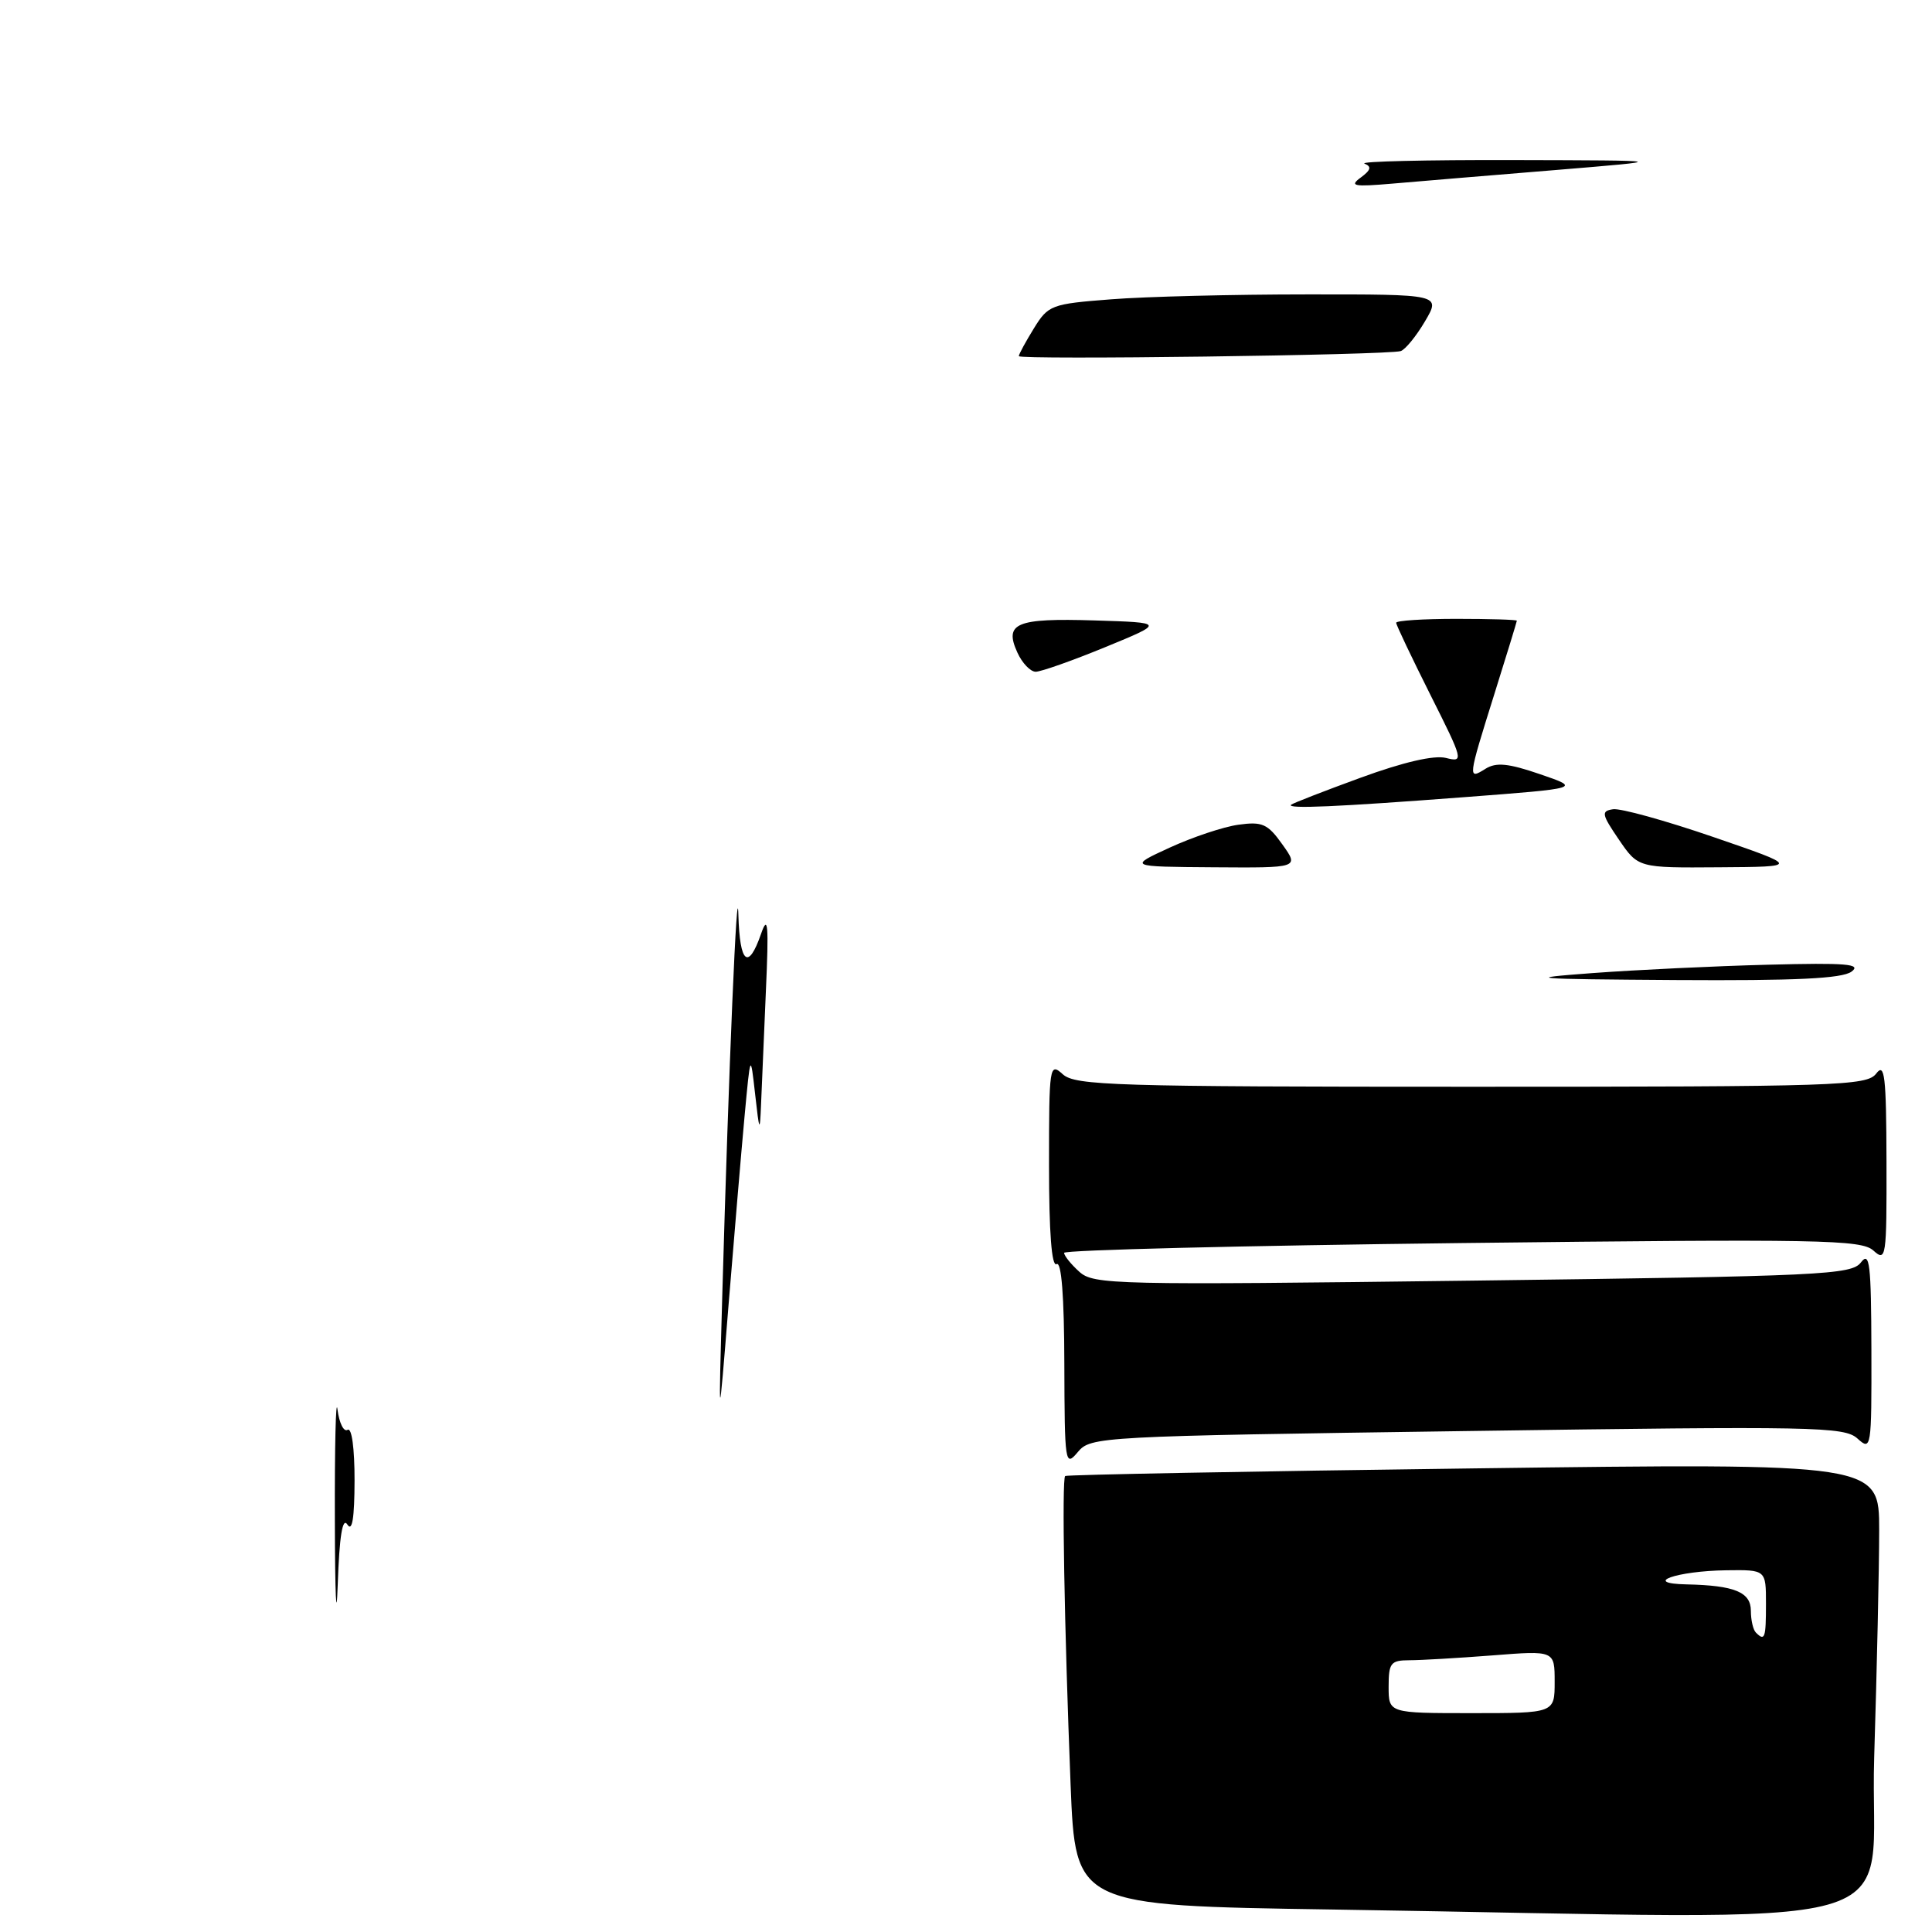 <?xml version="1.0" encoding="UTF-8" standalone="no"?>
<!DOCTYPE svg PUBLIC "-//W3C//DTD SVG 1.1//EN" "http://www.w3.org/Graphics/SVG/1.1/DTD/svg11.dtd" >
<svg xmlns="http://www.w3.org/2000/svg" xmlns:xlink="http://www.w3.org/1999/xlink" version="1.1" viewBox="0 0 256 256">
 <g >
 <path fill="currentColor"
d=" M 248.34 232.84 C 248.70 221.20 249.00 207.67 249.00 202.77 C 249.00 193.87 249.00 193.87 195.25 194.57 C 165.69 194.95 141.34 195.41 141.14 195.58 C 140.68 195.97 141.03 215.60 141.86 236.50 C 142.50 252.50 142.50 252.50 176.50 253.02 C 256.65 254.25 247.60 256.79 248.34 232.84 Z  M 194.40 189.62 C 240.51 188.96 244.38 189.04 246.12 190.61 C 247.95 192.27 248.00 191.96 247.97 178.90 C 247.94 167.45 247.74 165.76 246.59 167.27 C 245.34 168.92 241.51 169.10 195.13 169.69 C 147.59 170.29 144.91 170.23 143.01 168.51 C 141.90 167.51 141.00 166.38 141.00 166.01 C 141.00 165.63 164.73 165.05 193.73 164.71 C 241.28 164.16 246.63 164.26 248.23 165.70 C 249.92 167.23 250.00 166.68 249.97 153.90 C 249.94 142.54 249.73 140.77 248.61 142.25 C 247.37 143.88 243.62 144.00 194.97 144.00 C 147.70 144.00 142.48 143.84 140.83 142.35 C 139.07 140.75 139.00 141.18 139.00 154.40 C 139.00 163.29 139.35 167.90 140.00 167.50 C 140.65 167.10 141.01 171.75 141.03 180.69 C 141.07 193.96 141.13 194.42 142.81 192.41 C 144.52 190.36 145.52 190.31 194.40 189.62 Z  M 44.37 201.50 C 44.34 191.60 44.50 184.97 44.72 186.77 C 44.95 188.57 45.55 189.78 46.06 189.46 C 46.61 189.12 46.99 191.91 46.98 196.19 C 46.97 201.17 46.67 203.02 46.03 202.01 C 45.38 200.99 44.97 203.56 44.75 210.01 C 44.57 215.23 44.39 211.40 44.37 201.50 Z  M 95.71 171.50 C 96.55 141.71 97.68 115.13 97.84 121.25 C 98.02 127.68 99.15 128.62 100.84 123.75 C 101.76 121.09 101.88 122.48 101.48 131.41 C 101.22 137.40 100.93 144.15 100.84 146.41 C 100.69 150.12 100.62 149.99 100.06 145.00 C 99.44 139.50 99.44 139.50 98.65 148.00 C 98.22 152.68 97.27 163.93 96.53 173.00 C 95.20 189.50 95.20 189.50 95.71 171.50 Z  M 211.00 128.94 C 216.78 128.51 227.25 128.01 234.27 127.83 C 244.67 127.56 246.72 127.73 245.33 128.75 C 244.07 129.67 237.92 129.96 222.06 129.86 C 202.73 129.73 201.58 129.64 211.00 128.94 Z  M 155.00 112.31 C 158.03 110.92 162.12 109.55 164.10 109.28 C 167.26 108.84 167.98 109.16 169.92 111.89 C 172.14 115.00 172.14 115.00 160.82 114.92 C 149.50 114.84 149.50 114.84 155.00 112.31 Z  M 214.51 111.25 C 212.22 107.89 212.14 107.47 213.73 107.23 C 214.70 107.07 220.68 108.73 227.00 110.90 C 238.50 114.85 238.50 114.85 227.79 114.92 C 217.07 115.00 217.07 115.00 214.51 111.25 Z  M 171.08 106.63 C 171.31 106.43 175.47 104.81 180.32 103.04 C 185.96 100.98 190.02 100.04 191.59 100.43 C 193.98 101.03 193.92 100.80 189.52 92.04 C 187.04 87.09 185.00 82.81 185.00 82.52 C 185.00 82.23 188.60 82.00 193.00 82.00 C 197.40 82.00 200.99 82.11 200.99 82.25 C 200.98 82.39 199.64 86.78 198.00 92.00 C 194.48 103.22 194.47 103.35 196.83 101.87 C 198.26 100.98 199.85 101.14 204.08 102.59 C 209.50 104.45 209.50 104.45 194.00 105.63 C 177.17 106.91 170.43 107.21 171.08 106.63 Z  M 134.81 86.47 C 133.02 82.56 134.64 81.89 145.02 82.21 C 154.36 82.50 154.36 82.50 146.43 85.76 C 142.07 87.55 137.93 89.01 137.23 89.01 C 136.53 89.00 135.44 87.86 134.81 86.47 Z  M 135.00 47.19 C 135.00 46.94 135.90 45.29 136.99 43.52 C 138.90 40.42 139.30 40.27 147.24 39.66 C 151.78 39.30 163.47 39.01 173.22 39.01 C 190.93 39.00 190.93 39.00 188.81 42.59 C 187.65 44.56 186.20 46.33 185.60 46.52 C 183.89 47.06 135.00 47.70 135.00 47.19 Z  M 180.30 23.53 C 181.65 22.54 181.78 22.07 180.80 21.68 C 180.09 21.39 188.95 21.18 200.50 21.21 C 221.50 21.26 221.50 21.26 206.00 22.54 C 197.47 23.24 187.80 24.04 184.50 24.33 C 179.36 24.77 178.76 24.66 180.30 23.53 Z  M 184.00 223.50 C 184.00 220.35 184.27 220.00 186.75 219.99 C 188.26 219.99 193.21 219.70 197.75 219.35 C 206.00 218.70 206.00 218.70 206.00 222.85 C 206.00 227.00 206.00 227.00 195.00 227.00 C 184.00 227.00 184.00 227.00 184.00 223.50 Z  M 232.67 216.33 C 232.30 215.97 232.00 214.67 232.00 213.45 C 232.00 210.96 229.85 210.08 223.50 209.94 C 217.47 209.82 222.12 208.16 228.75 208.07 C 234.00 208.00 234.00 208.00 234.00 212.50 C 234.00 217.08 233.85 217.51 232.67 216.33 Z "/>
</g>
</svg>